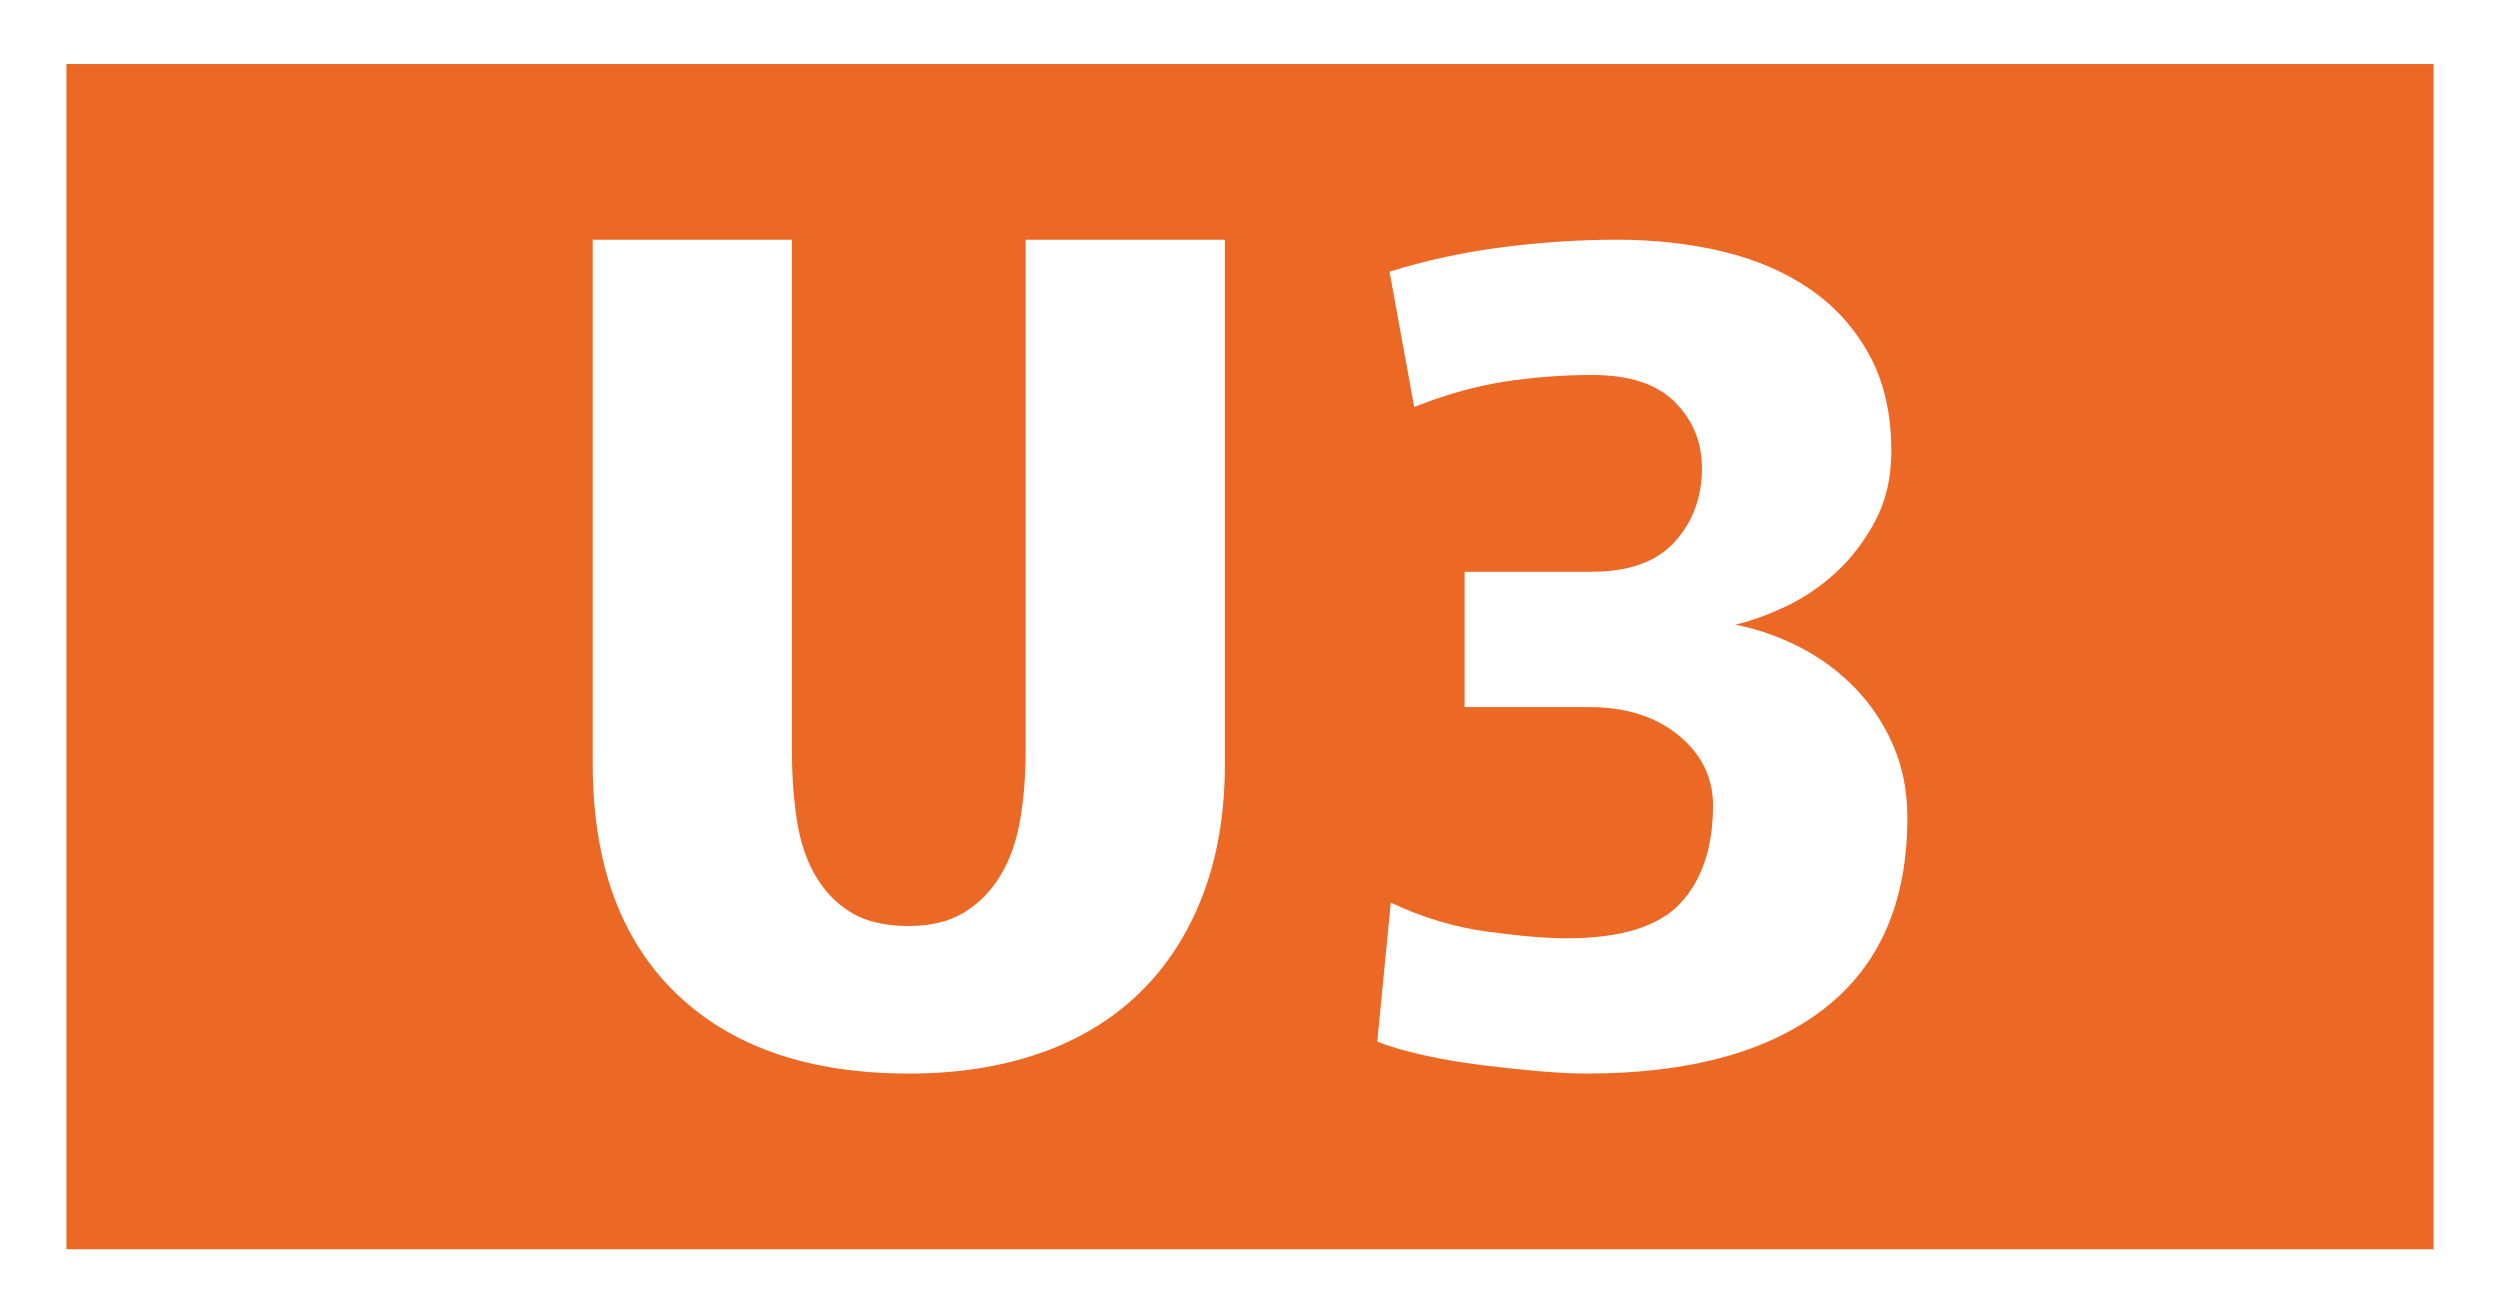 <?xml version="1.0" standalone="no"?>
<!DOCTYPE svg PUBLIC "-//W3C//DTD SVG 1.1//EN" "http://www.w3.org/Graphics/SVG/1.1/DTD/svg11.dtd">
<!--Generator: Xara Designer (www.xara.com), SVG filter version: 6.3.0.31-->
<svg fill="none" fill-rule="evenodd" stroke="black" stroke-width="0.501" stroke-linejoin="bevel" stroke-miterlimit="10" font-family="Times New Roman" font-size="16" style="font-variant-ligatures:none" xmlns:xlink="http://www.w3.org/1999/xlink" xmlns="http://www.w3.org/2000/svg" version="1.1" overflow="visible" width="474.003pt" height="249.007pt" viewBox="1630.88 -2361.61 474.003 249.007">
 <rect x="1630.88" y="-2361.61" width="474.003" height="249.007" fill="#333333" stroke="none"/>
 <defs>
	</defs>
 <g id="Layer 1" transform="scale(1 -1)">
  <g id="Group" stroke="none">
   <path d="M 1630.88,2361.61 L 1630.88,2112.61 L 2104.89,2112.61 L 2104.89,2361.61 L 1630.88,2361.61 Z" fill="#ffffff" stroke-width="0.597" stroke-linejoin="miter" marker-start="none" marker-end="none"/>
   <path d="M 1643.48,2349.47 L 1643.48,2124.75 L 2092.29,2124.75 L 2092.29,2349.47 L 1643.48,2349.47 Z" fill="#ec6825" stroke-width="0.597" stroke-linejoin="miter" marker-start="none" marker-end="none"/>
   <path d="M 1863.12,2216.82 C 1863.12,2207.49 1861.72,2199.18 1858.92,2191.87 C 1856.12,2184.56 1852.12,2178.38 1846.91,2173.33 C 1841.7,2168.28 1835.41,2164.47 1828.02,2161.91 C 1820.64,2159.34 1812.36,2158.06 1803.19,2158.06 C 1784.22,2158.06 1769.49,2163.15 1759,2173.33 C 1748.5,2183.51 1743.26,2198.01 1743.26,2216.82 L 1743.26,2316.16 L 1781.03,2316.16 L 1781.03,2219.15 C 1781.03,2214.49 1781.35,2210.14 1781.97,2206.1 C 1782.59,2202.05 1783.76,2198.55 1785.47,2195.6 C 1787.18,2192.65 1789.43,2190.32 1792.23,2188.61 C 1795.03,2186.9 1798.68,2186.04 1803.19,2186.04 C 1807.39,2186.04 1810.88,2186.9 1813.68,2188.61 C 1816.48,2190.32 1818.77,2192.65 1820.56,2195.6 C 1822.35,2198.55 1823.59,2202.05 1824.29,2206.1 C 1824.99,2210.14 1825.34,2214.49 1825.34,2219.15 L 1825.34,2316.16 L 1863.12,2316.16 L 1863.12,2216.82 Z M 1992.52,2206.56 C 1992.52,2190.55 1987.23,2178.46 1976.66,2170.3 C 1966.09,2162.14 1951.09,2158.06 1931.65,2158.06 C 1929.17,2158.06 1926.13,2158.21 1922.56,2158.52 C 1918.98,2158.84 1915.33,2159.22 1911.6,2159.69 C 1907.87,2160.16 1904.25,2160.78 1900.75,2161.56 C 1897.26,2162.33 1894.34,2163.19 1892.01,2164.12 L 1894.58,2190.47 C 1900.48,2187.67 1906.55,2185.85 1912.76,2184.99 C 1918.98,2184.14 1924.04,2183.71 1927.92,2183.71 C 1938.18,2183.71 1945.37,2185.92 1949.49,2190.36 C 1953.61,2194.79 1955.67,2200.97 1955.67,2208.89 C 1955.67,2214.18 1953.5,2218.61 1949.14,2222.19 C 1944.79,2225.76 1939.11,2227.55 1932.12,2227.55 L 1908.57,2227.55 L 1908.57,2253.2 L 1932.59,2253.2 C 1939.74,2253.2 1945.02,2255.1 1948.44,2258.91 C 1951.86,2262.72 1953.57,2267.35 1953.57,2272.79 C 1953.57,2277.76 1951.86,2281.96 1948.44,2285.38 C 1945.02,2288.8 1939.81,2290.51 1932.82,2290.51 C 1927.07,2290.51 1921.47,2290.08 1916.03,2289.23 C 1910.59,2288.37 1904.91,2286.78 1899.01,2284.45 L 1894.34,2310.1 C 1901.34,2312.28 1908.53,2313.83 1915.91,2314.76 C 1923.3,2315.7 1930.49,2316.16 1937.48,2316.16 C 1944.79,2316.16 1951.59,2315.38 1957.89,2313.83 C 1964.18,2312.28 1969.66,2309.87 1974.33,2306.6 C 1978.99,2303.34 1982.68,2299.18 1985.4,2294.13 C 1988.12,2289.07 1989.48,2283.05 1989.48,2276.05 C 1989.48,2271.08 1988.47,2266.69 1986.45,2262.88 C 1984.43,2259.07 1981.94,2255.8 1978.99,2253.08 C 1976.04,2250.36 1972.81,2248.19 1969.31,2246.55 C 1965.82,2244.92 1962.67,2243.8 1959.87,2243.17 C 1963.91,2242.4 1967.88,2241.03 1971.76,2239.09 C 1975.65,2237.15 1979.15,2234.62 1982.26,2231.51 C 1985.36,2228.4 1987.85,2224.75 1989.72,2220.55 C 1991.58,2216.36 1992.52,2211.69 1992.52,2206.56 Z" stroke-width="5.83" stroke-linecap="round" fill-rule="nonzero" fill="#ffffff" stroke-linejoin="round" marker-start="none" marker-end="none"/>
  </g>
 </g>
</svg>
